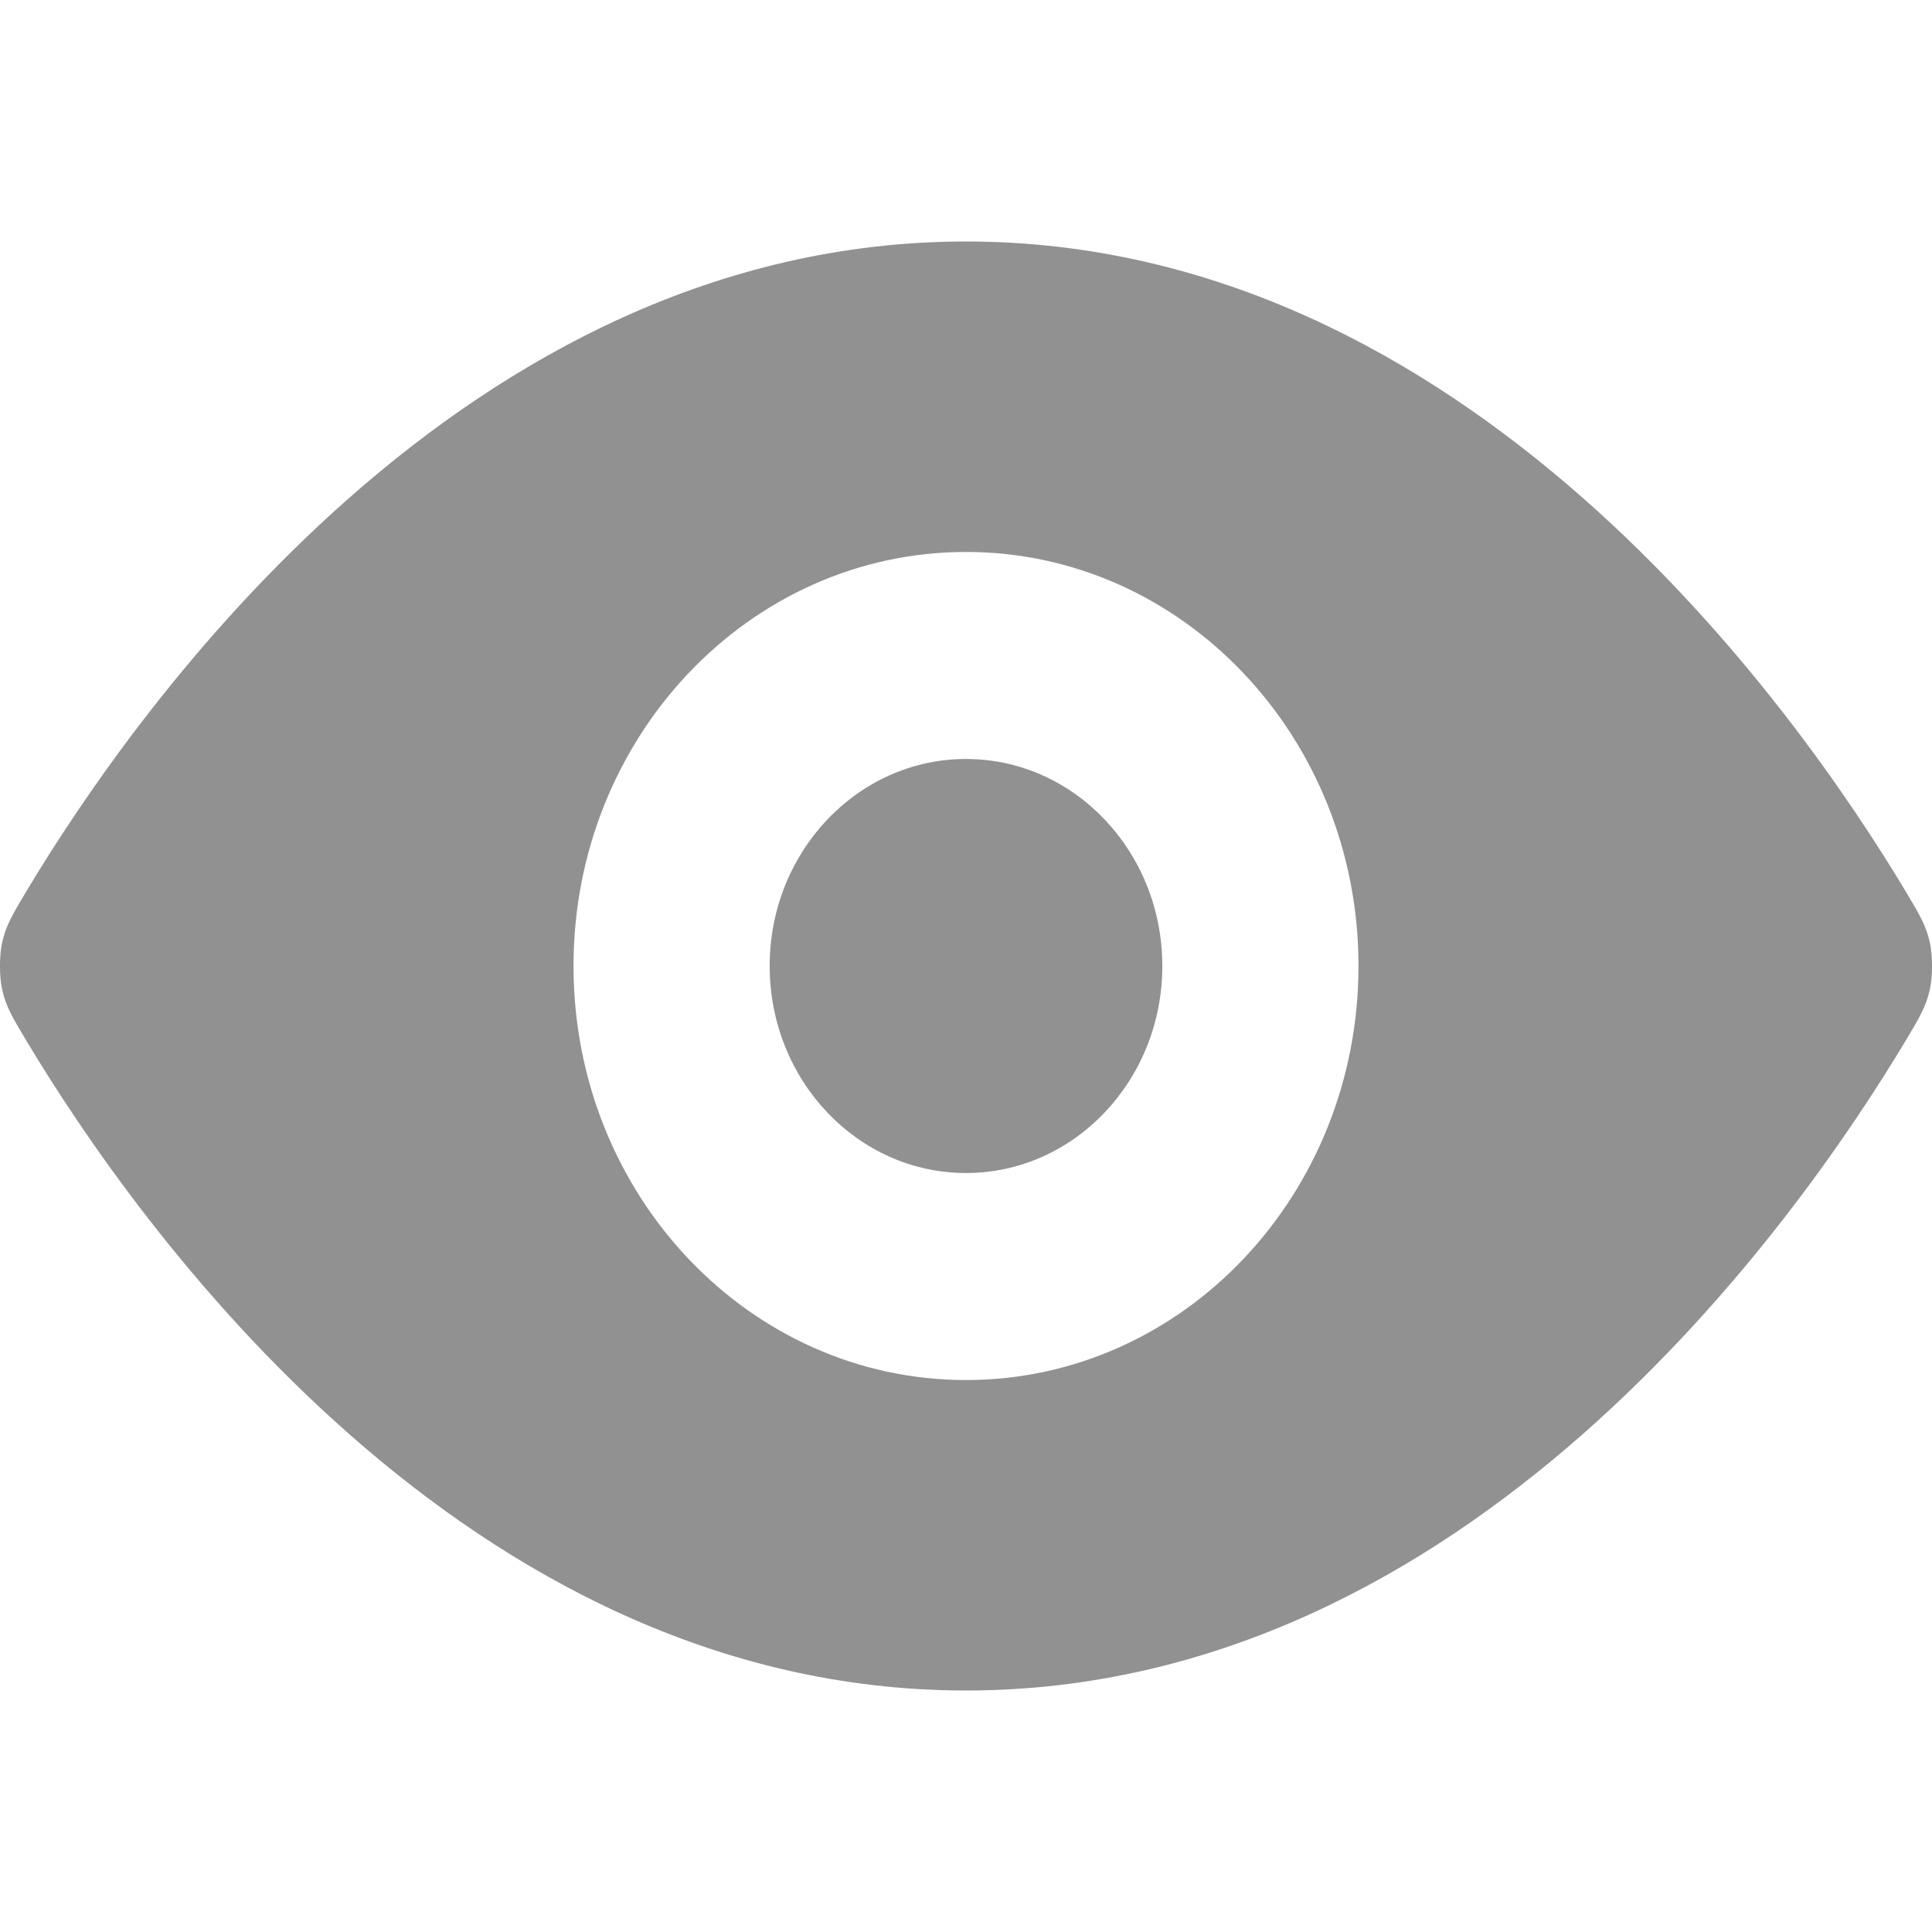 <svg width="13" height="13" viewBox="0 0 13 13" fill="none" xmlns="http://www.w3.org/2000/svg">
<path fill-rule="evenodd" clip-rule="evenodd" d="M0.014 6.656C0.039 6.771 0.084 6.846 0.174 6.997C0.917 8.238 3.129 11.375 6.5 11.375C9.871 11.375 12.083 8.238 12.826 6.997C12.916 6.847 12.961 6.771 12.986 6.656C13.005 6.569 13.005 6.431 12.986 6.344C12.961 6.229 12.916 6.154 12.826 6.003C12.083 4.762 9.871 1.625 6.5 1.625C3.129 1.625 0.917 4.762 0.174 6.003C0.084 6.154 0.039 6.229 0.014 6.344C-0.005 6.431 -0.005 6.569 0.014 6.656ZM5.179 6.5C5.179 5.731 5.771 5.107 6.5 5.107C7.229 5.107 7.821 5.731 7.821 6.5C7.821 7.269 7.229 7.893 6.5 7.893C5.771 7.893 5.179 7.269 5.179 6.5ZM6.5 3.714C5.041 3.714 3.859 4.962 3.859 6.5C3.859 8.039 5.041 9.286 6.5 9.286C7.959 9.286 9.141 8.039 9.141 6.5C9.141 4.962 7.959 3.714 6.5 3.714Z" fill="#919191"/>
</svg>

